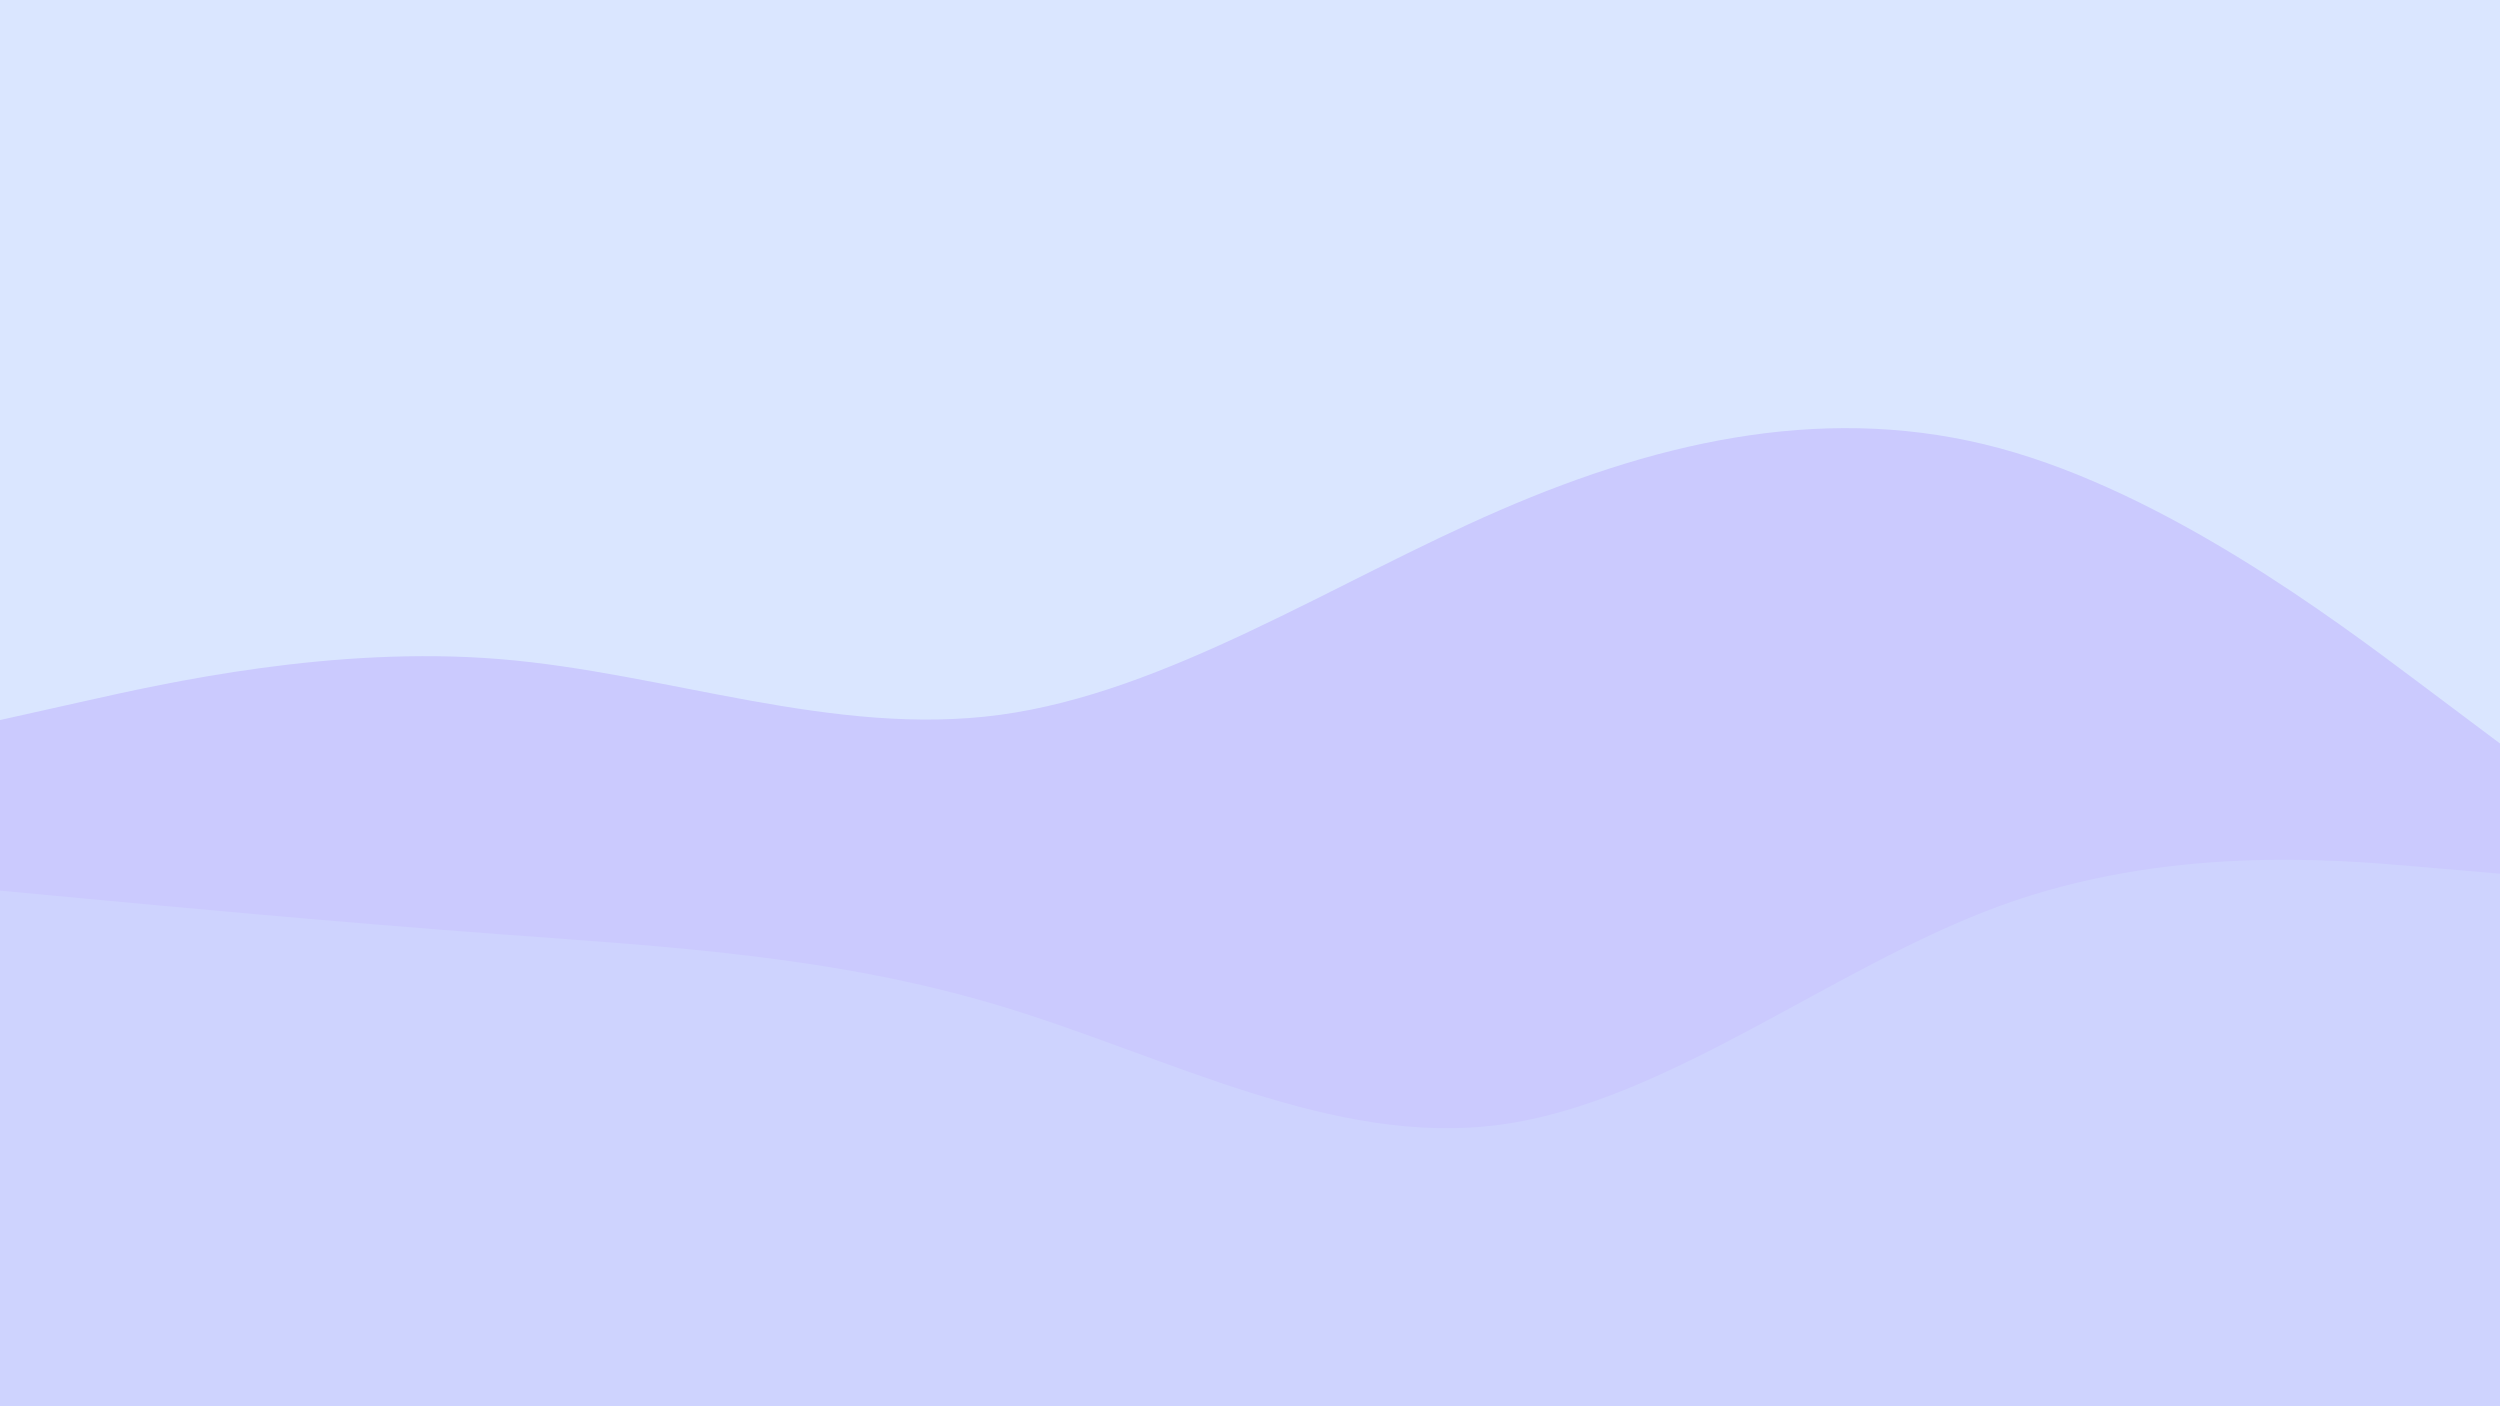 <svg id="visual" viewBox="0 0 1920 1080" width="1920" height="1080" xmlns="http://www.w3.org/2000/svg" xmlns:xlink="http://www.w3.org/1999/xlink" version="1.1"><rect x="0" y="0" width="1920" height="1080" fill="#dae6ff"></rect><path d="M0 553L64 538.7C128 524.3 256 495.7 384 506.2C512 516.7 640 566.3 768 549C896 531.7 1024 447.3 1152 391.8C1280 336.3 1408 309.7 1536 344.3C1664 379 1792 475 1856 523L1920 571L1920 1081L1856 1081C1792 1081 1664 1081 1536 1081C1408 1081 1280 1081 1152 1081C1024 1081 896 1081 768 1081C640 1081 512 1081 384 1081C256 1081 128 1081 64 1081L0 1081Z" fill="#cbcafe"></path><path d="M0 684L64 690C128 696 256 708 384 717.5C512 727 640 734 768 772.5C896 811 1024 881 1152 863.8C1280 846.7 1408 742.3 1536 695.7C1664 649 1792 660 1856 665.5L1920 671L1920 1081L1856 1081C1792 1081 1664 1081 1536 1081C1408 1081 1280 1081 1152 1081C1024 1081 896 1081 768 1081C640 1081 512 1081 384 1081C256 1081 128 1081 64 1081L0 1081Z" fill="#ced3fe"></path></svg>